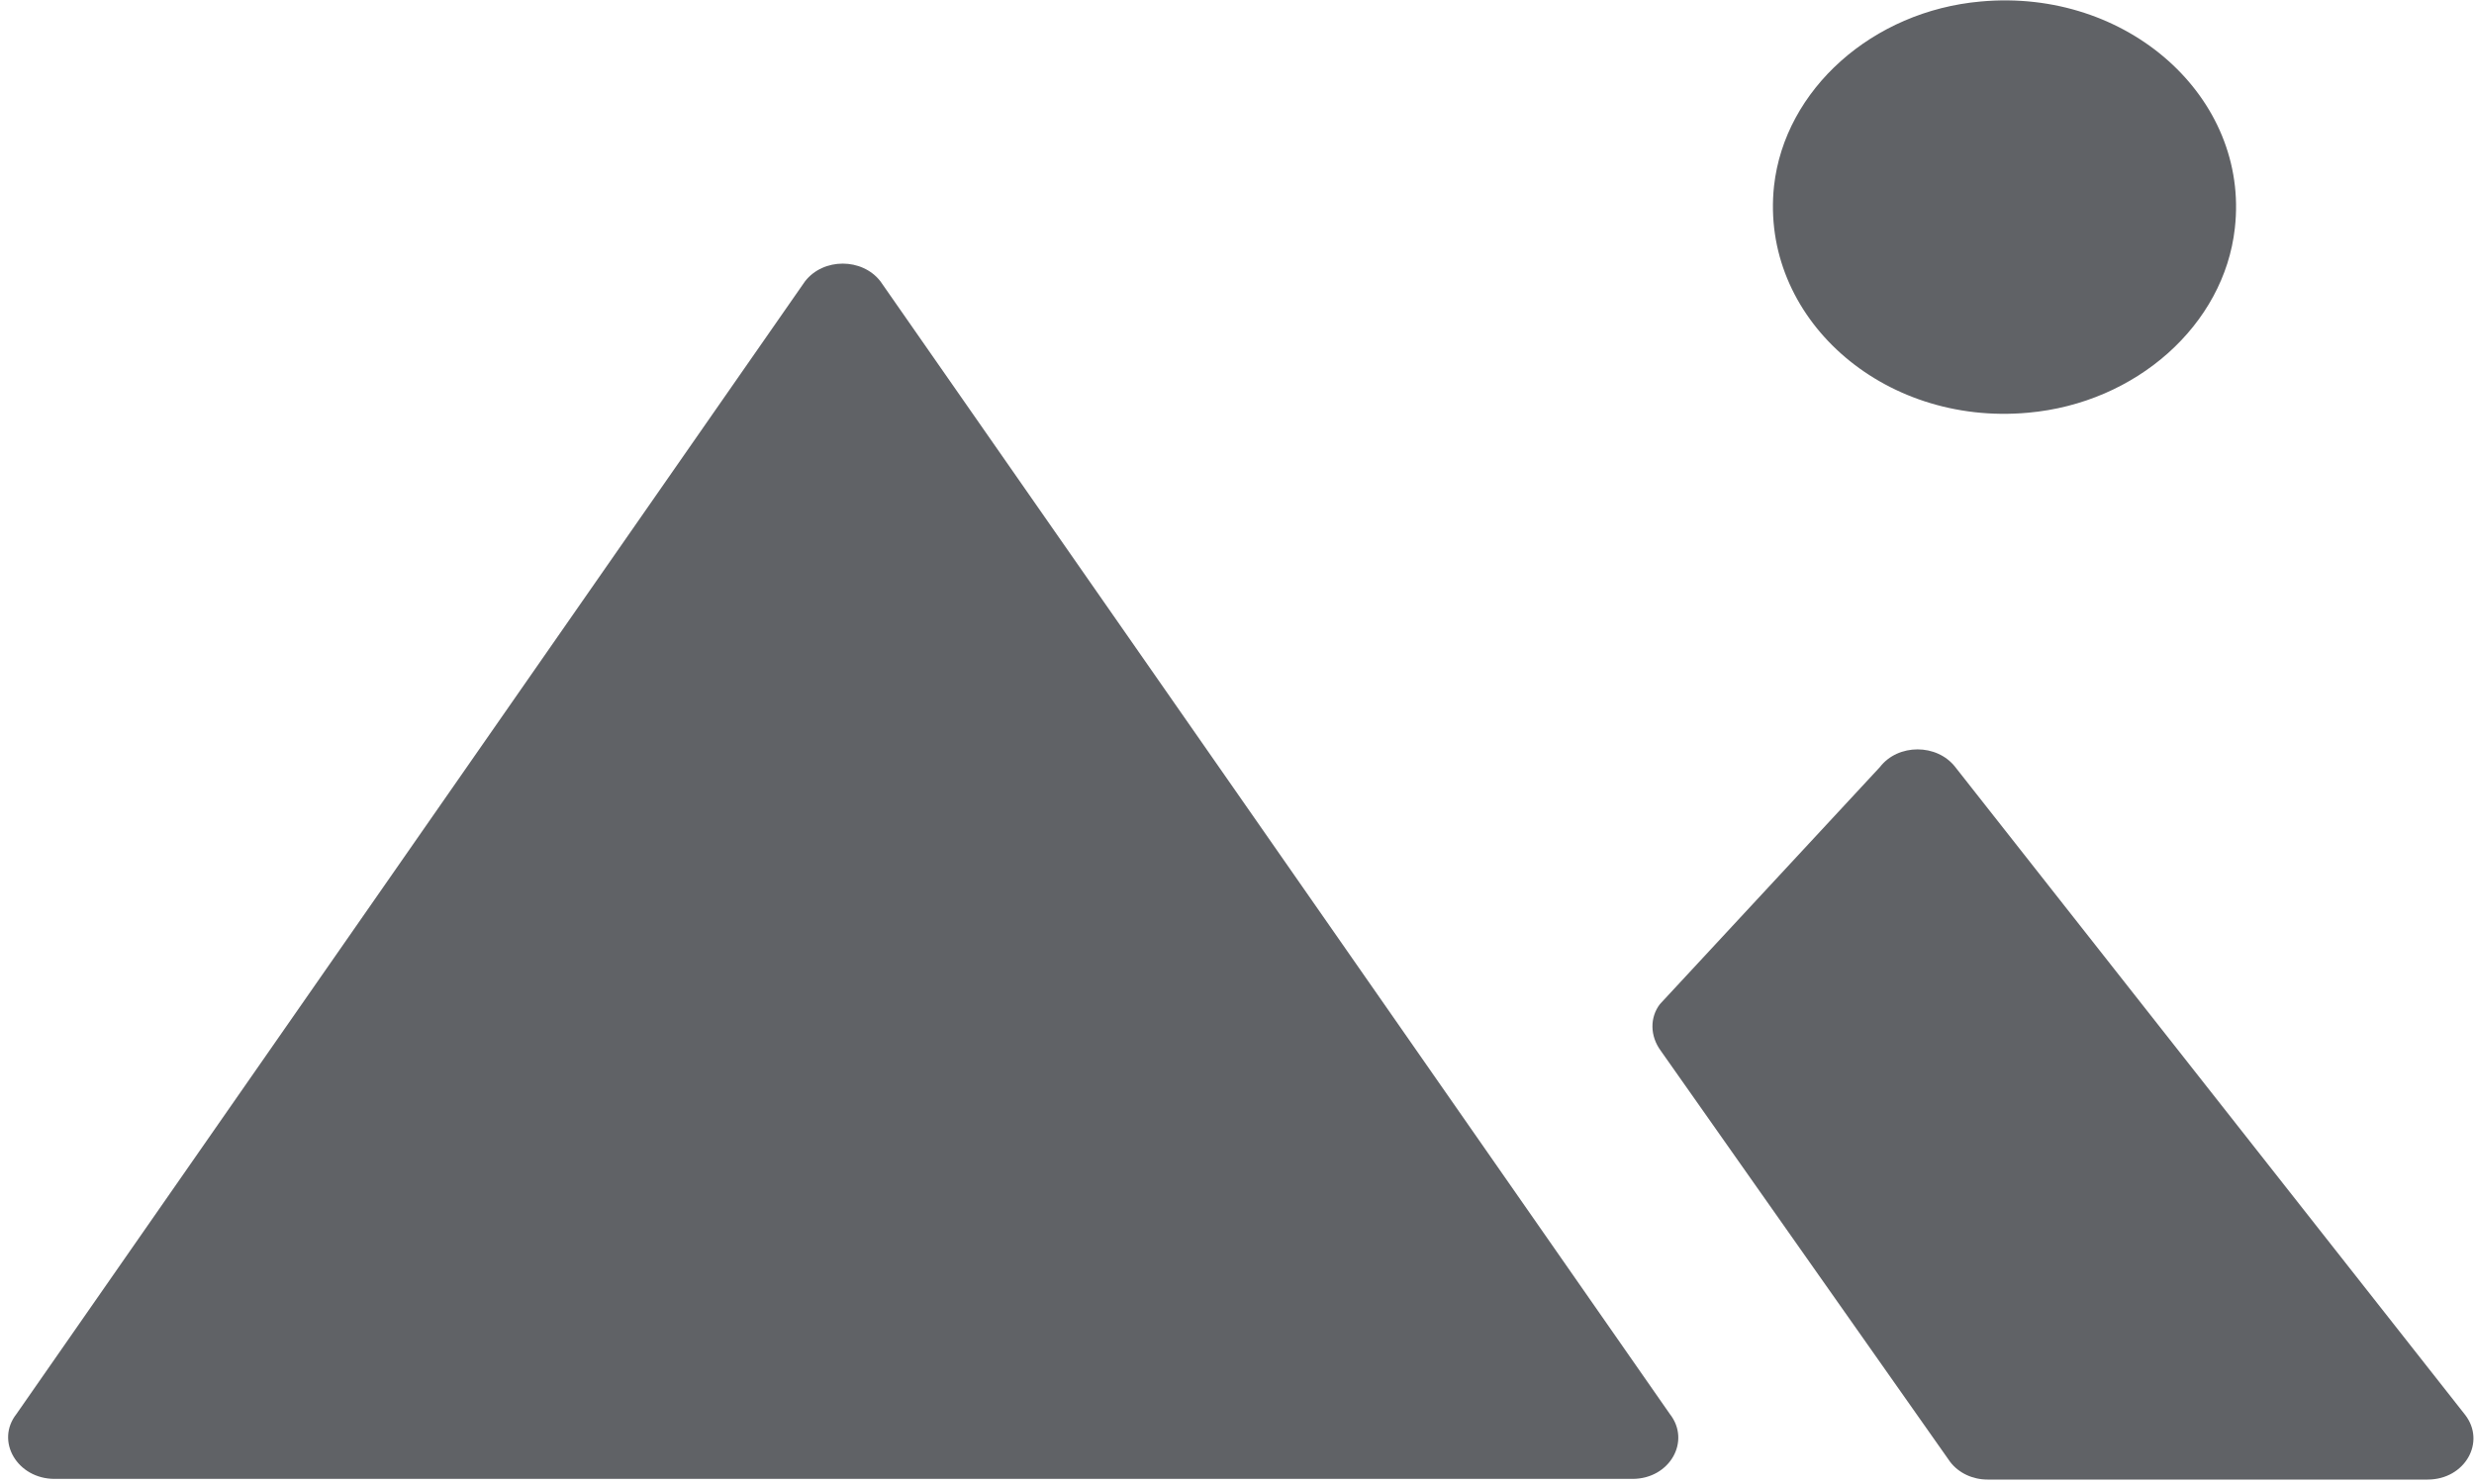 ﻿<?xml version="1.0" encoding="utf-8"?>
<svg version="1.1" xmlns:xlink="http://www.w3.org/1999/xlink" width="15px" height="9px" xmlns="http://www.w3.org/2000/svg">
  <g transform="matrix(1 0 0 1 -133 -13 )">
    <path d="M 0.1 8.575  C -0.03 8.74  0.105 8.969  0.331 8.969  L 9.898 8.969  C 10.124 8.969  10.254 8.74  10.124 8.575  L 5.338 1.706  C 5.227 1.563  4.992 1.563  4.881 1.706  L 0.1 8.575  Z M 10.064 6.09  C 10.003 6.17  10.003 6.282  10.069 6.372  L 11.824 8.866  C 11.875 8.933  11.96 8.973  12.05 8.973  L 14.719 8.973  C 14.945 8.973  15.075 8.745  14.945 8.579  L 11.855 4.652  C 11.744 4.509  11.508 4.509  11.398 4.652  L 10.064 6.09  Z M 10.756 1.128  C 10.671 1.921  11.408 2.584  12.296 2.503  C 12.953 2.445  13.485 1.97  13.55 1.384  C 13.64 0.591  12.898 -0.072  12.01 0.009  C 11.353 0.067  10.821 0.542  10.756 1.128  Z " fill-rule="nonzero" fill="#606266" stroke="none" transform="matrix(1 0 0 1 133 13 )" />
  </g>
</svg>
